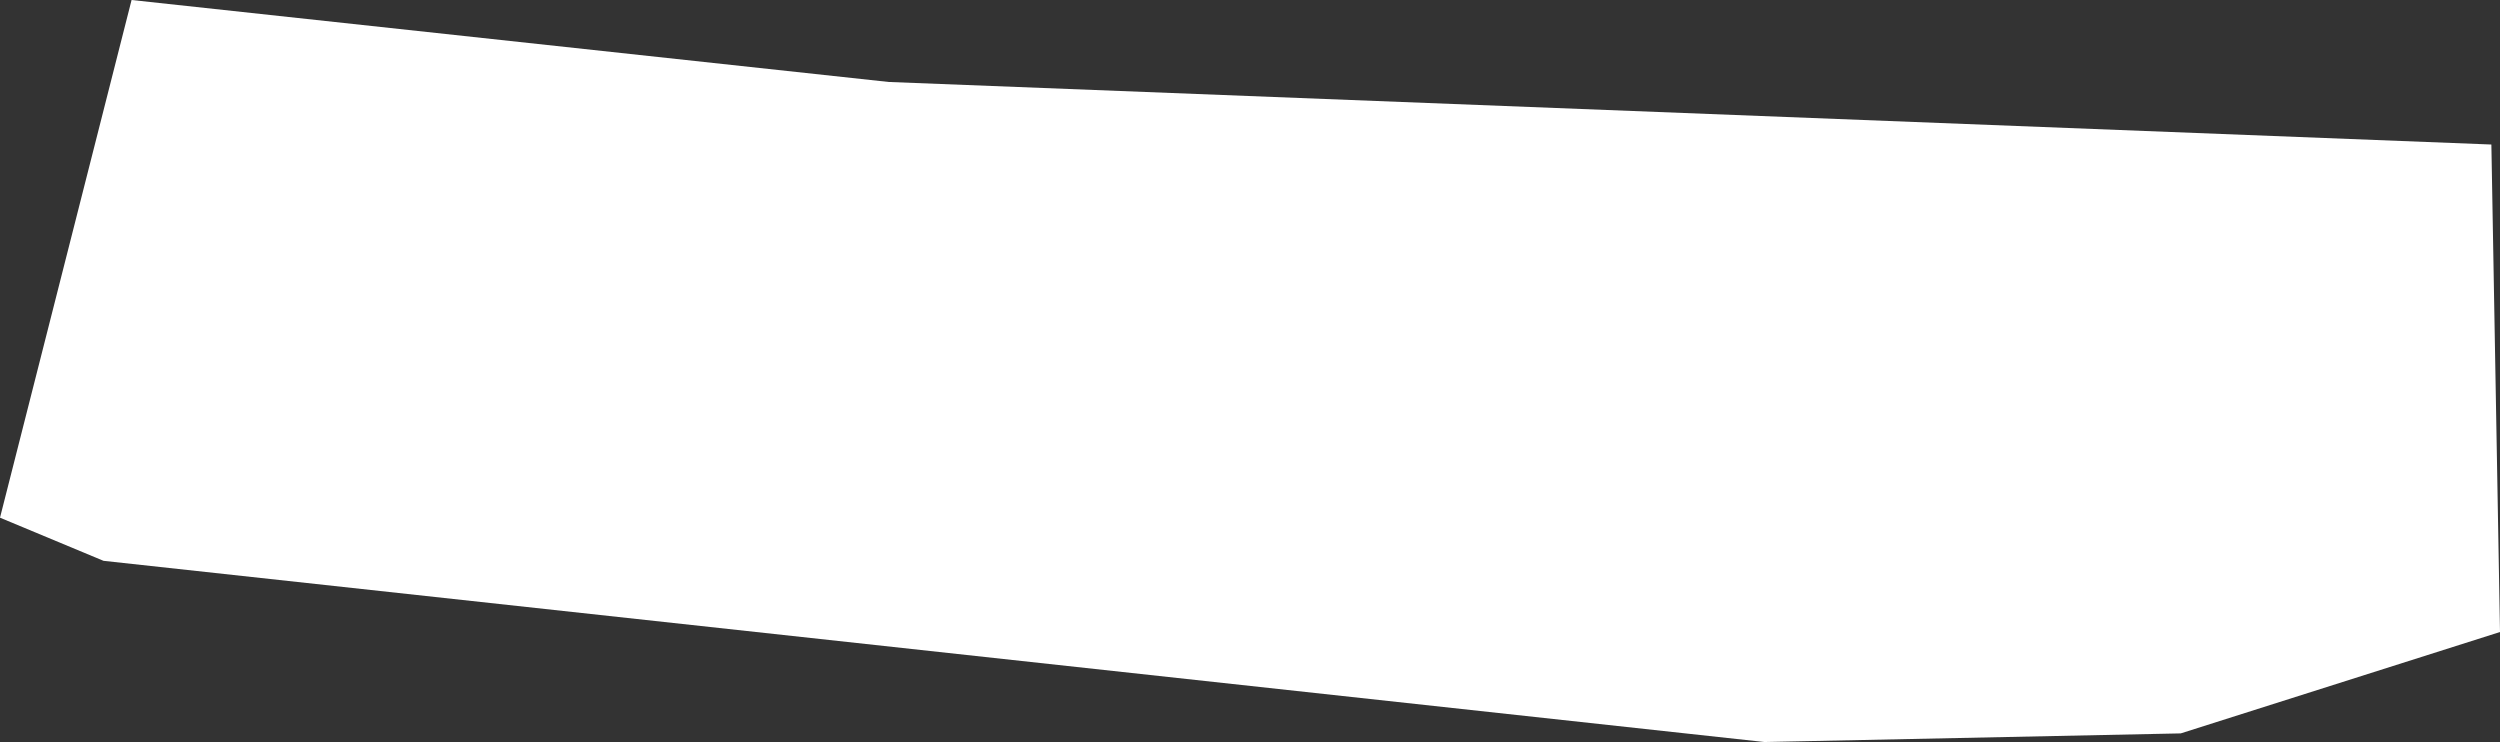 <?xml version="1.0" encoding="UTF-8" standalone="no"?>
<svg xmlns:ffdec="https://www.free-decompiler.com/flash" xmlns:xlink="http://www.w3.org/1999/xlink" ffdec:objectType="shape" height="17.2px" width="57.95px" xmlns="http://www.w3.org/2000/svg">
  <rect width="100%" height="100%" fill="#333333" stroke="none"/>
  <g transform="matrix(1.0, 0.0, 0.0, 1.0, 0.0, 0.0)">
    <path d="M57.95 14.65 L50.55 17.0 40.9 17.2 2.4 13.0 0.0 12.0 3.05 0.0 20.6 1.9 57.75 3.35 57.95 14.65" fill="#ffffff" fill-rule="evenodd" stroke="none"/>
  </g>
</svg>
